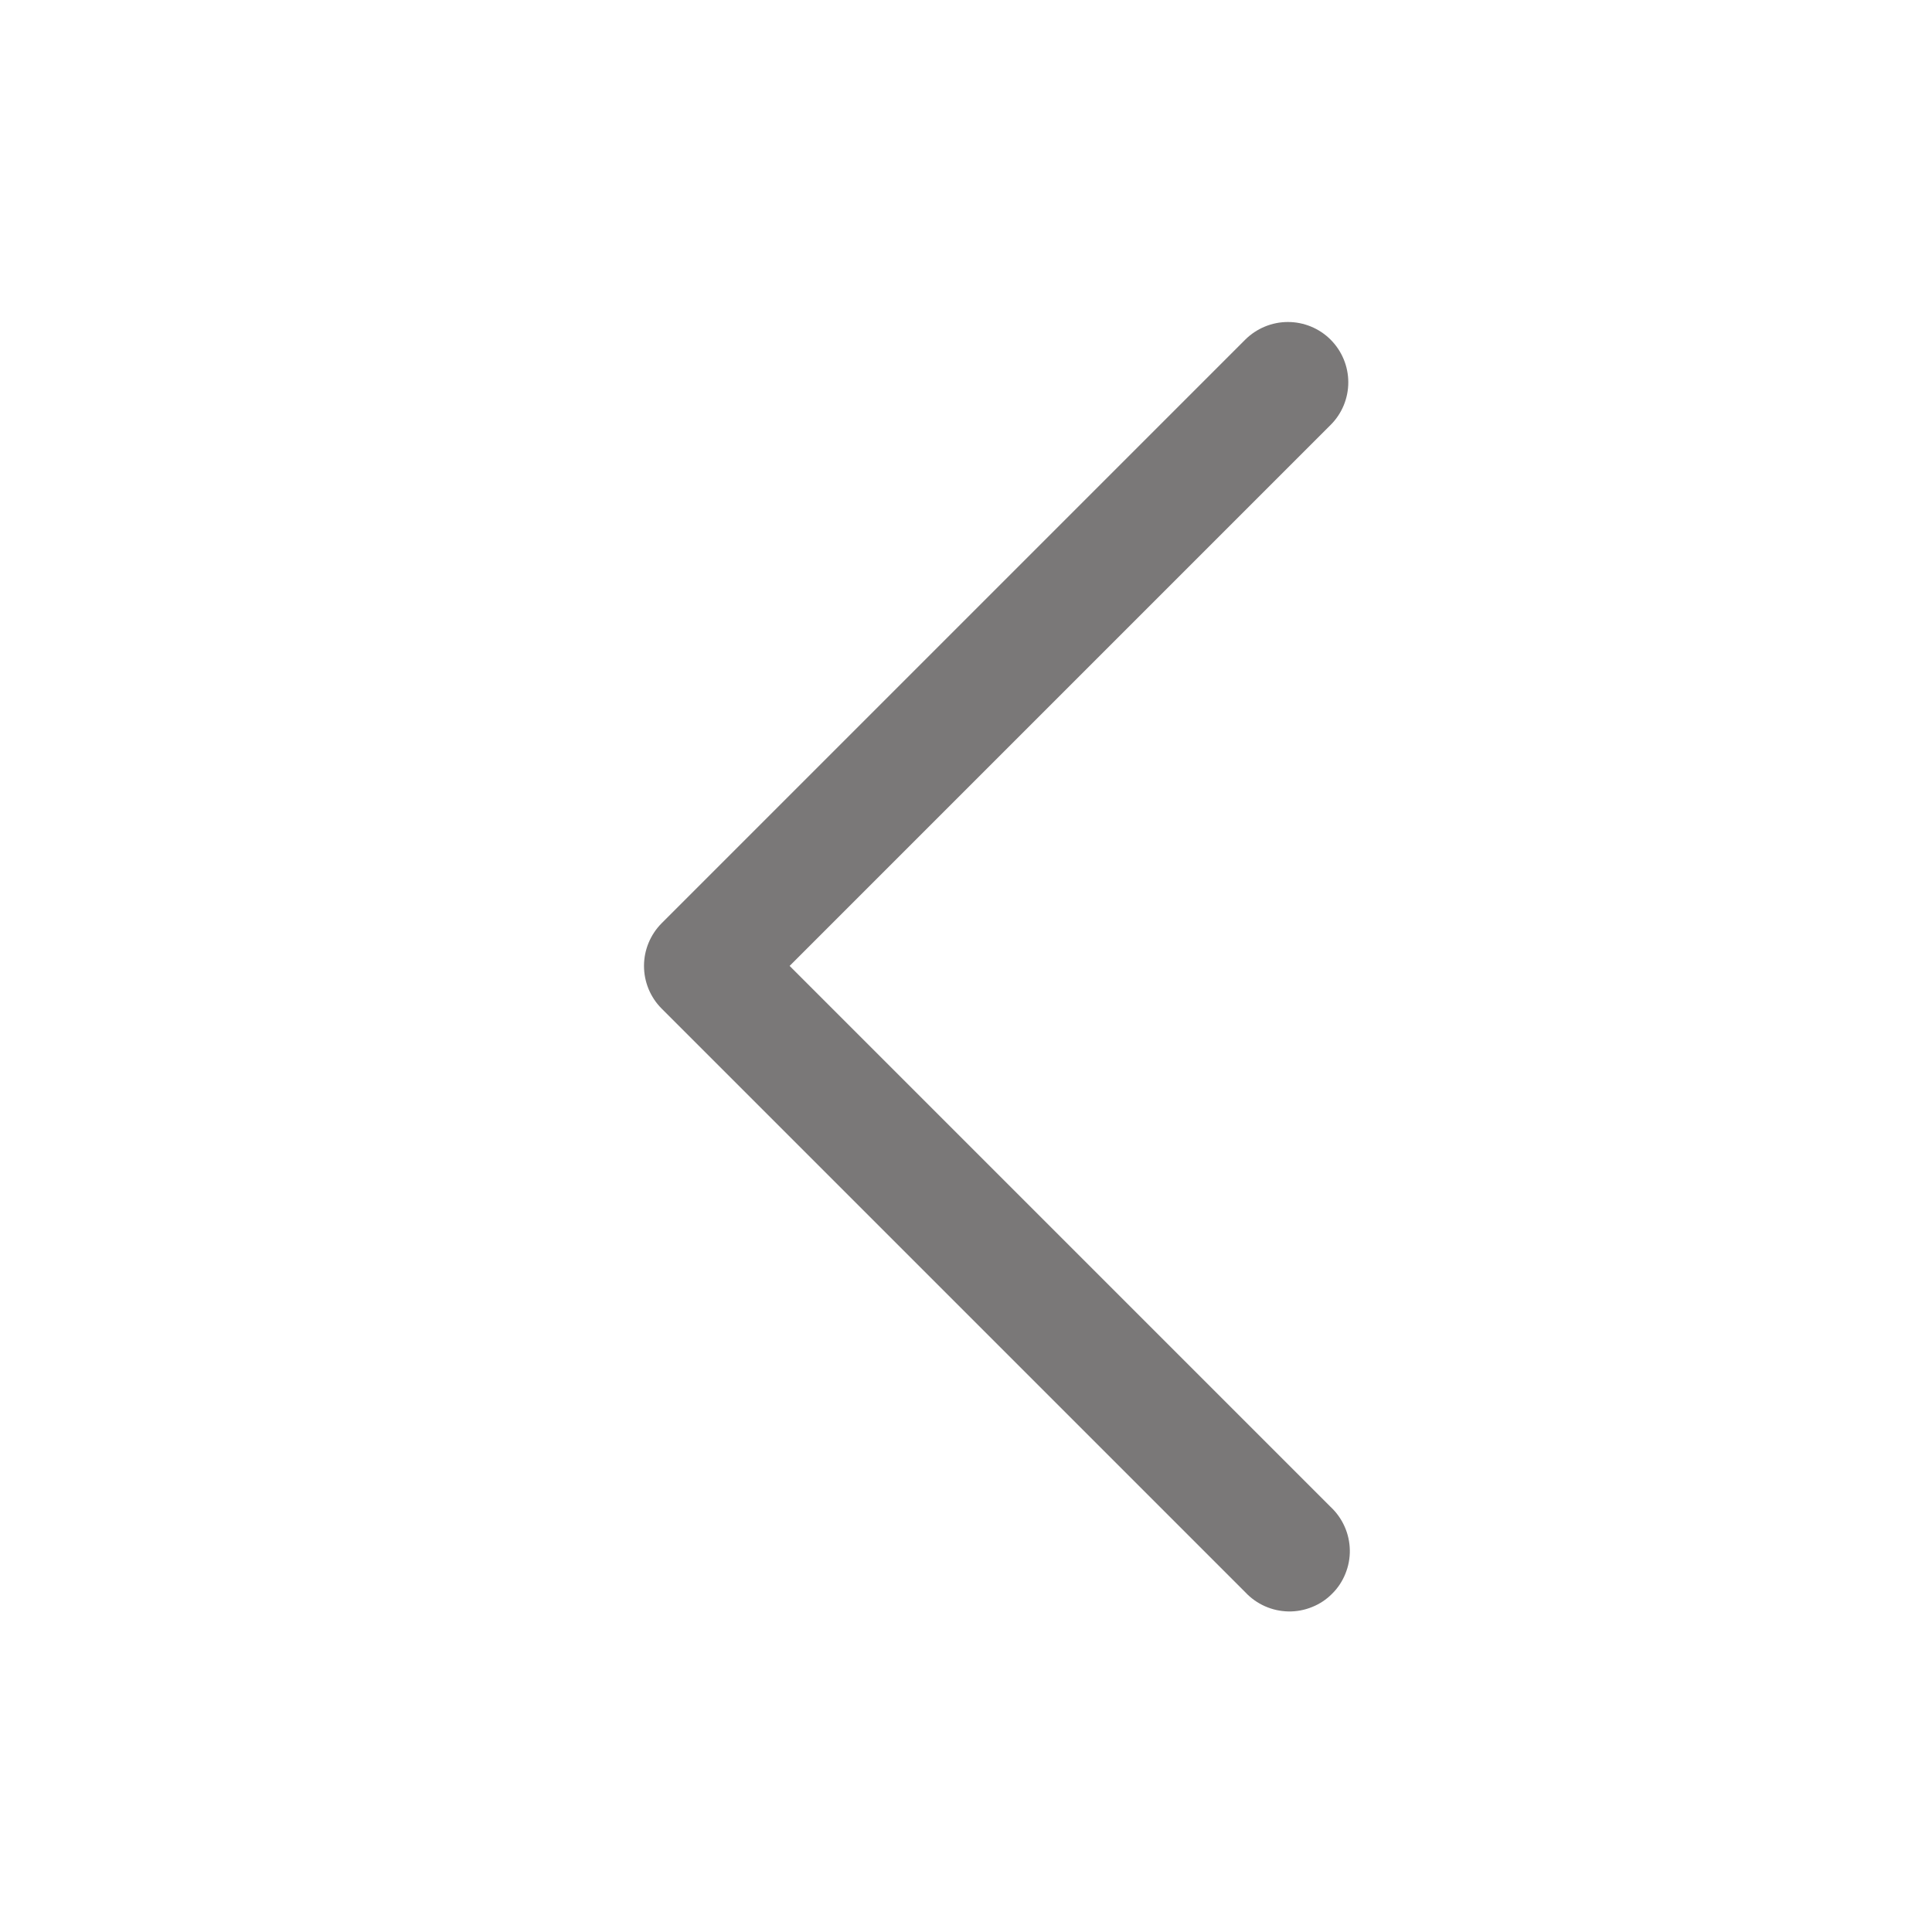 <svg xmlns="http://www.w3.org/2000/svg" width="24" height="24" viewBox="0 0 24 24" fill="none">
  <path d="M16.529 4.219C16.67 4.36 16.749 4.551 16.749 4.749C16.749 4.948 16.67 5.139 16.529 5.279L9.809 11.999L16.529 18.719C16.603 18.788 16.662 18.871 16.703 18.963C16.744 19.055 16.766 19.154 16.768 19.255C16.77 19.355 16.751 19.456 16.713 19.549C16.676 19.642 16.62 19.727 16.548 19.798C16.477 19.87 16.392 19.926 16.299 19.963C16.206 20.001 16.105 20.02 16.005 20.018C15.904 20.016 15.805 19.994 15.713 19.953C15.621 19.912 15.538 19.853 15.469 19.779L8.219 12.529C8.079 12.389 8 12.198 8 11.999C8 11.801 8.079 11.61 8.219 11.469L15.469 4.219C15.61 4.079 15.801 4 15.999 4C16.198 4 16.389 4.079 16.529 4.219Z" fill="#7A7878"/>
</svg>